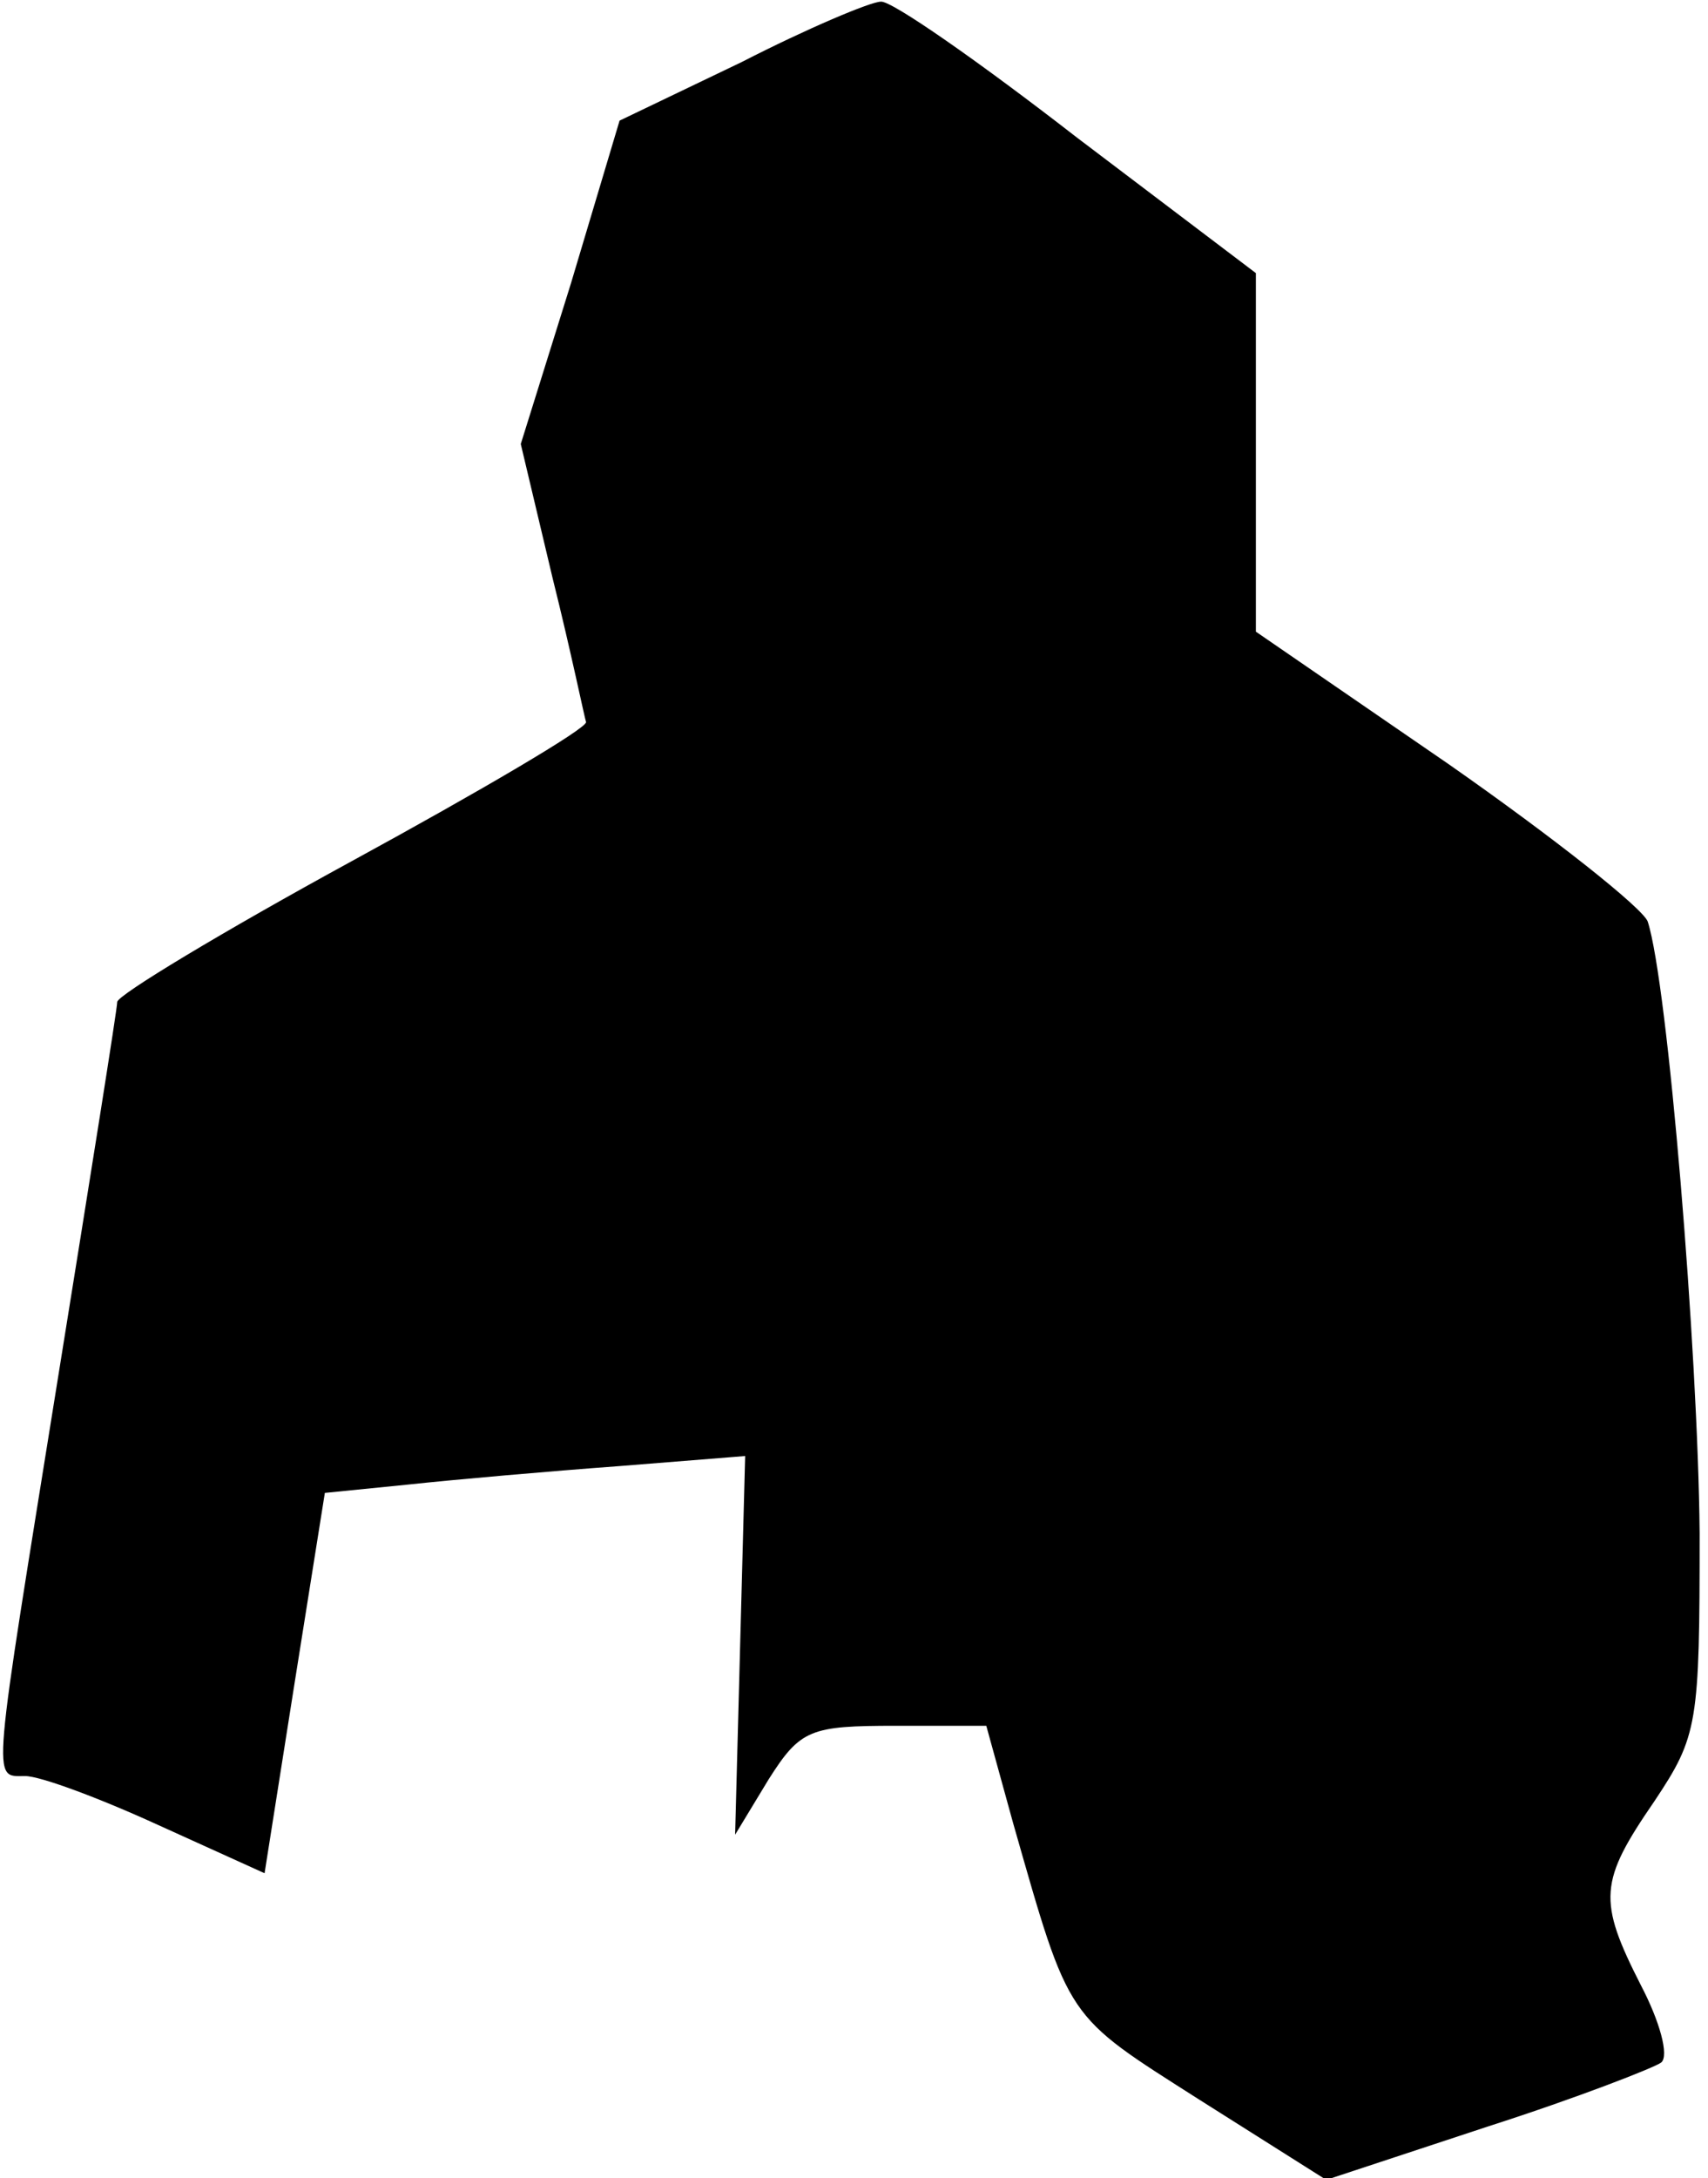 <?xml version="1.0" standalone="no"?>
<!DOCTYPE svg PUBLIC "-//W3C//DTD SVG 20010904//EN"
 "http://www.w3.org/TR/2001/REC-SVG-20010904/DTD/svg10.dtd">
<svg version="1.0" xmlns="http://www.w3.org/2000/svg"
 width="102pt" height="130pt" viewBox="0 0 102 130"
 preserveAspectRatio="xMidYMid meet">
<g transform="translate(0,130) scale(0.1,-0.1)"
fill="#000000" stroke="none">
<path fill="#000000" stroke="none" d="M443 1263 l-73 -35 -29 -97 -30 -96 19
-80 c11 -44 19 -83 20 -86 0 -4 -63 -41 -140 -83 -77 -42 -140 -80 -140 -84 0
-4 -16 -104 -35 -222 -40 -249 -40 -240 -20 -240 9 0 44 -13 79 -29 l64 -29
18 114 18 113 50 5 c28 3 85 8 126 11 l75 6 -3 -113 -3 -113 20 33 c19 30 25
32 76 32 l54 0 16 -58 c34 -119 31 -114 111 -165 l76 -48 97 32 c53 17 99 35
103 38 5 4 -1 25 -12 46 -26 51 -25 62 8 110 26 39 27 46 27 160 -1 109 -19
328 -31 365 -3 8 -56 50 -119 94 l-115 79 0 107 0 107 -107 81 c-58 45 -111
82 -117 81 -6 0 -44 -16 -83 -36z"/>
</g>
</svg>
